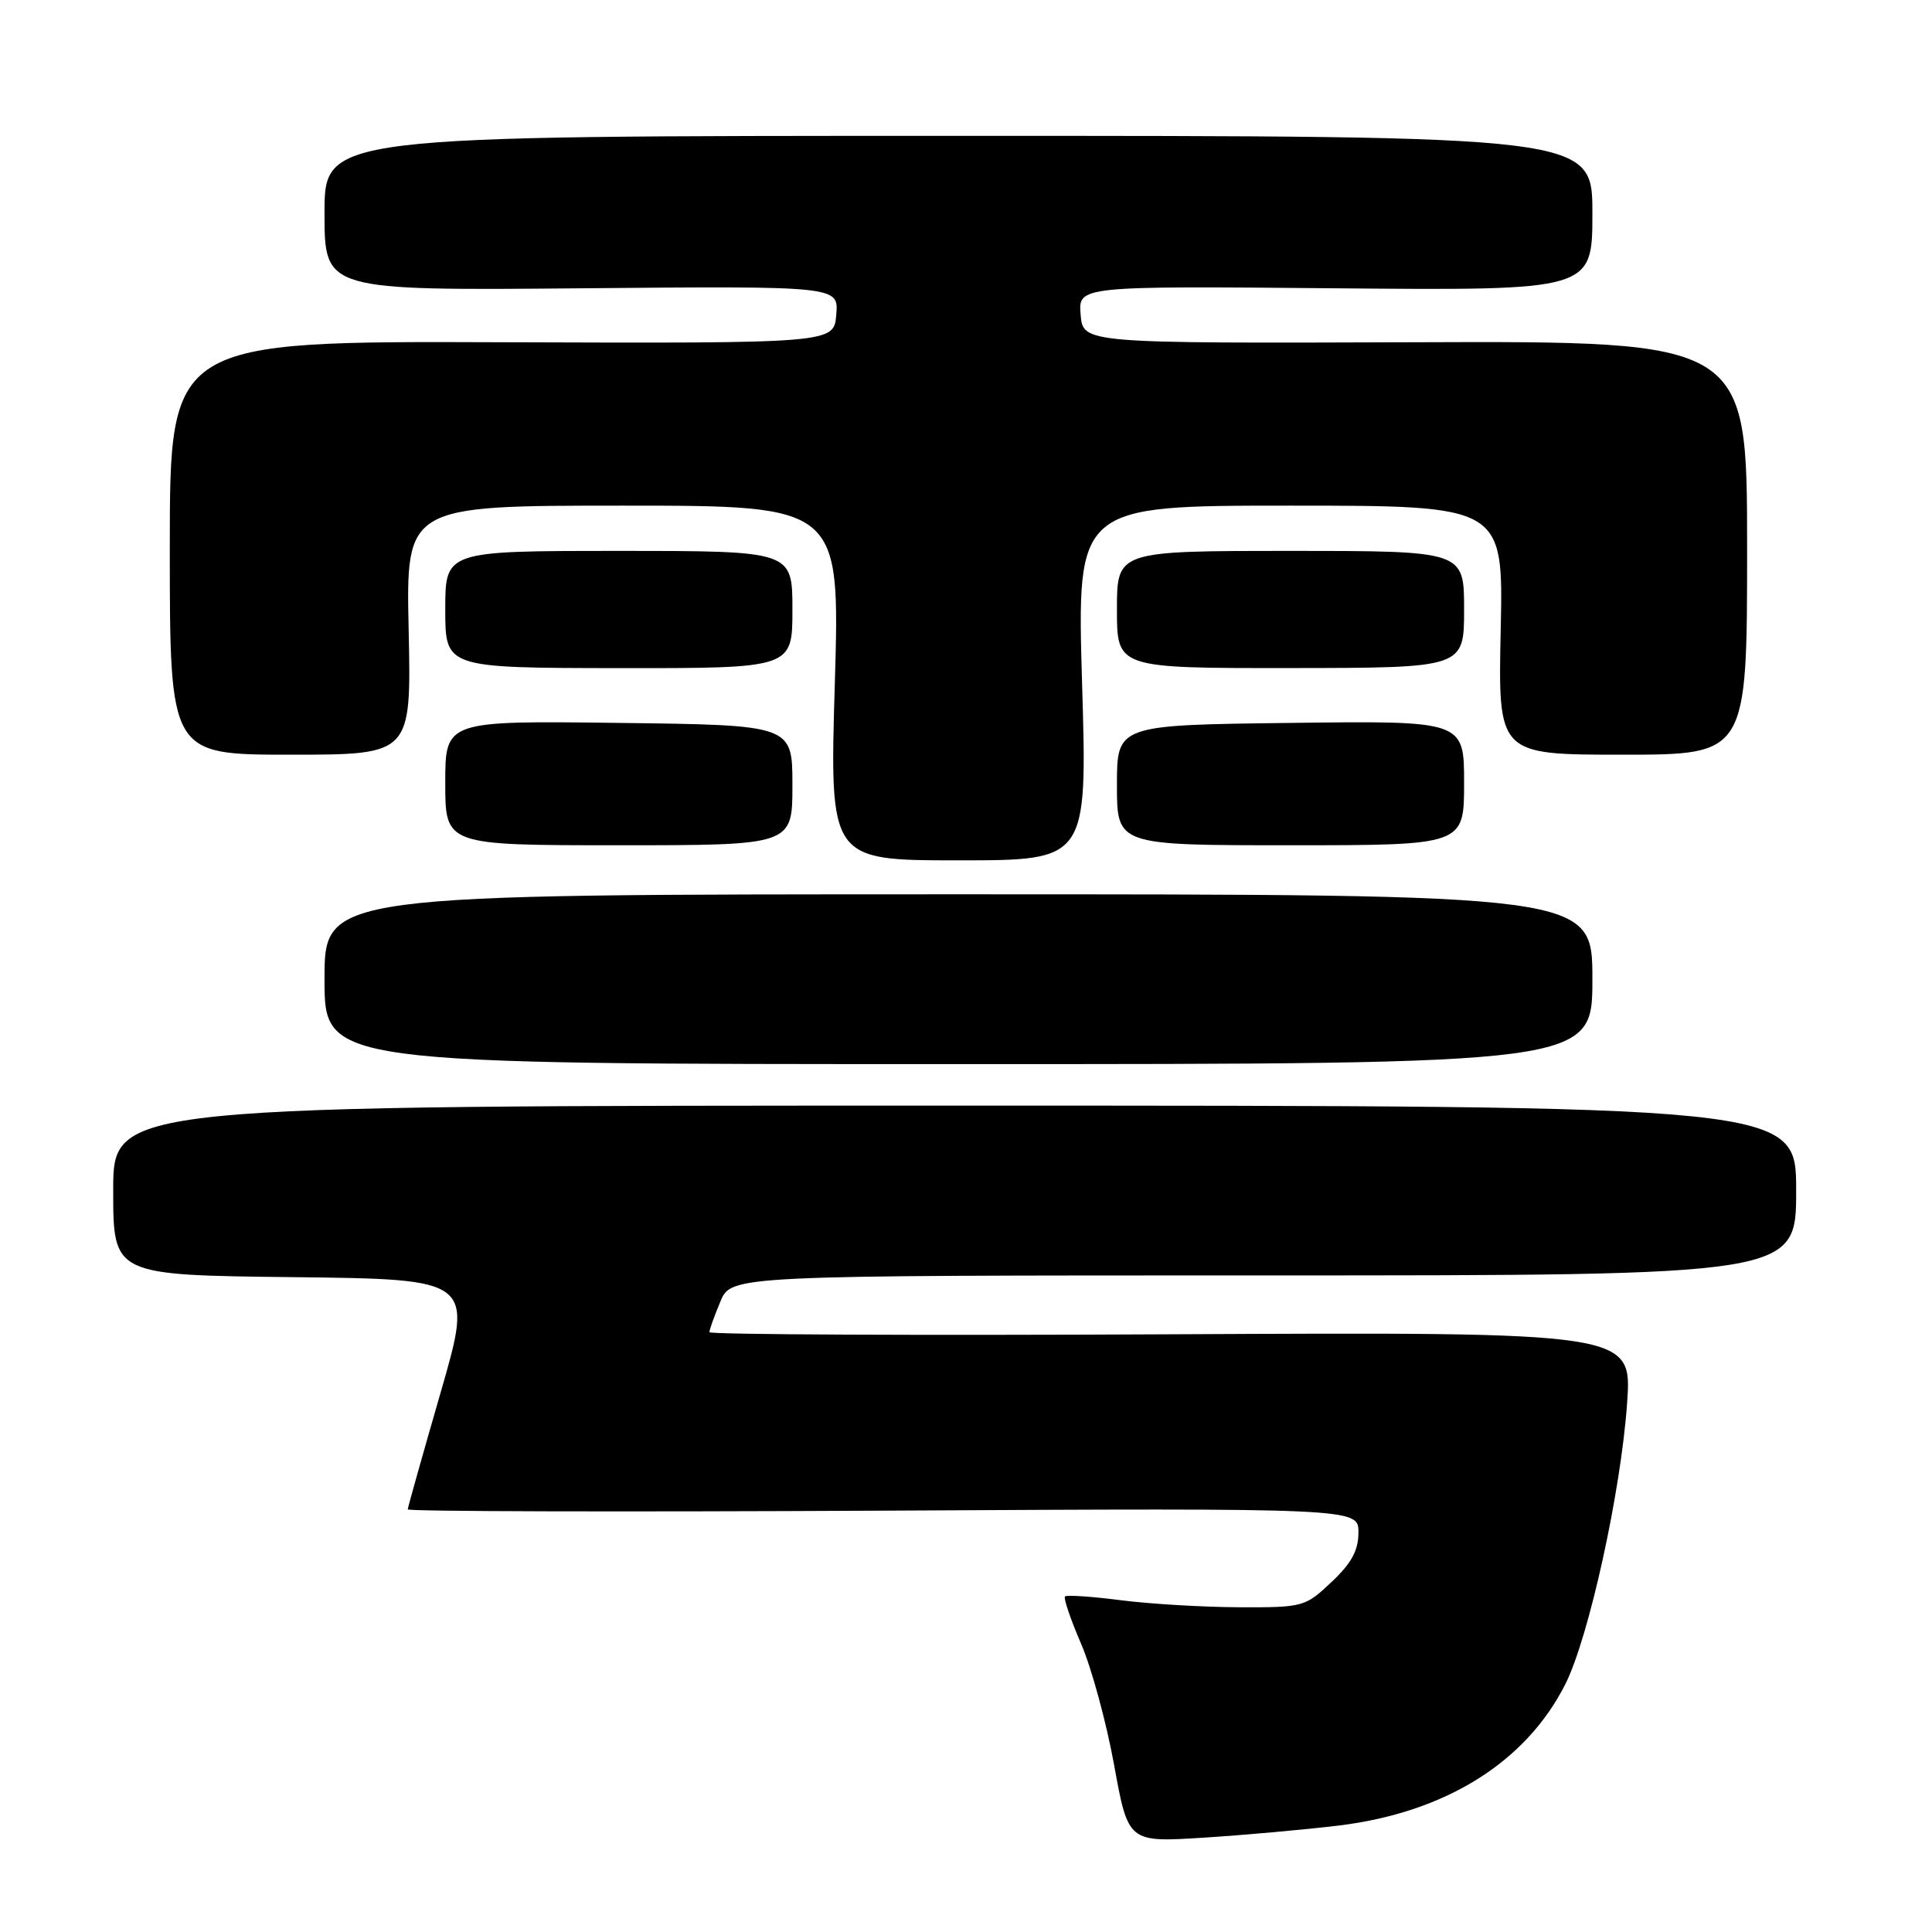 <?xml version="1.0" encoding="UTF-8" standalone="no"?>
<!DOCTYPE svg PUBLIC "-//W3C//DTD SVG 1.1//EN" "http://www.w3.org/Graphics/SVG/1.1/DTD/svg11.dtd" >
<svg xmlns="http://www.w3.org/2000/svg" xmlns:xlink="http://www.w3.org/1999/xlink" version="1.1" viewBox="0 0 256 256">
 <g >
 <path fill="currentColor"
d=" M 177.50 241.88 C 191.56 240.14 202.19 233.49 207.40 223.19 C 210.53 216.99 214.77 197.71 215.60 185.93 C 216.26 176.50 216.26 176.50 155.13 176.80 C 121.51 176.97 94.00 176.84 94.00 176.52 C 94.00 176.20 94.65 174.38 95.45 172.47 C 96.90 169.00 96.90 169.00 167.45 169.00 C 238.00 169.00 238.00 169.00 238.00 157.75 C 238.00 146.50 238.00 146.50 126.50 146.50 C 15.00 146.50 15.00 146.50 15.00 157.73 C 15.00 168.96 15.00 168.96 38.86 169.23 C 62.72 169.50 62.72 169.50 58.39 184.50 C 56.01 192.75 54.04 199.72 54.03 200.00 C 54.01 200.28 82.35 200.35 117.00 200.17 C 180.00 199.83 180.00 199.83 180.00 203.05 C 180.00 205.44 179.09 207.13 176.43 209.63 C 172.93 212.93 172.68 213.00 164.18 212.97 C 159.41 212.95 152.36 212.53 148.52 212.04 C 144.67 211.54 141.35 211.32 141.12 211.54 C 140.90 211.77 141.85 214.56 143.23 217.76 C 144.62 220.95 146.59 228.19 147.62 233.84 C 149.49 244.13 149.49 244.13 159.49 243.50 C 165.00 243.15 173.10 242.42 177.50 241.88 Z  M 211.00 129.75 C 211.00 118.50 211.00 118.50 127.00 118.50 C 43.00 118.50 43.00 118.50 43.00 129.75 C 43.00 141.00 43.00 141.00 127.00 141.00 C 211.00 141.00 211.00 141.00 211.00 129.75 Z  M 143.38 90.50 C 142.69 67.00 142.69 67.00 170.95 67.00 C 199.21 67.00 199.21 67.00 198.85 83.50 C 198.50 100.00 198.50 100.00 215.00 100.00 C 231.50 100.00 231.50 100.00 231.50 72.60 C 231.50 45.19 231.50 45.19 187.50 45.35 C 143.50 45.50 143.50 45.50 143.19 41.70 C 142.87 37.90 142.87 37.90 176.94 38.20 C 211.00 38.50 211.00 38.50 211.00 28.25 C 211.00 18.00 211.00 18.00 127.00 18.00 C 43.00 18.00 43.00 18.00 43.00 28.25 C 43.00 38.50 43.00 38.50 77.06 38.20 C 111.13 37.90 111.13 37.90 110.81 41.70 C 110.50 45.50 110.50 45.50 66.50 45.35 C 22.50 45.19 22.50 45.19 22.50 72.60 C 22.50 100.00 22.50 100.00 38.50 100.00 C 54.50 100.00 54.50 100.00 54.15 83.50 C 53.79 67.00 53.79 67.00 82.55 67.00 C 111.31 67.00 111.31 67.00 110.62 90.50 C 109.92 114.00 109.92 114.00 127.00 114.00 C 144.08 114.00 144.08 114.00 143.38 90.50 Z  M 105.00 104.04 C 105.00 96.07 105.00 96.07 82.00 95.79 C 59.00 95.50 59.00 95.50 59.00 103.75 C 59.00 112.00 59.00 112.00 82.00 112.00 C 105.00 112.00 105.00 112.00 105.00 104.04 Z  M 194.00 103.75 C 194.00 95.50 194.00 95.50 171.00 95.79 C 148.00 96.07 148.00 96.07 148.00 104.04 C 148.00 112.00 148.00 112.00 171.00 112.00 C 194.00 112.00 194.00 112.00 194.00 103.75 Z  M 105.00 80.78 C 105.00 73.00 105.00 73.00 82.00 73.00 C 59.00 73.00 59.00 73.00 59.00 80.75 C 59.00 88.50 59.00 88.50 82.00 88.53 C 105.00 88.55 105.00 88.55 105.00 80.78 Z  M 194.00 80.75 C 194.00 73.00 194.00 73.00 171.00 73.00 C 148.00 73.00 148.00 73.00 148.00 80.77 C 148.00 88.54 148.00 88.54 171.00 88.52 C 194.00 88.50 194.00 88.50 194.00 80.75 Z "/>
</g>
</svg>